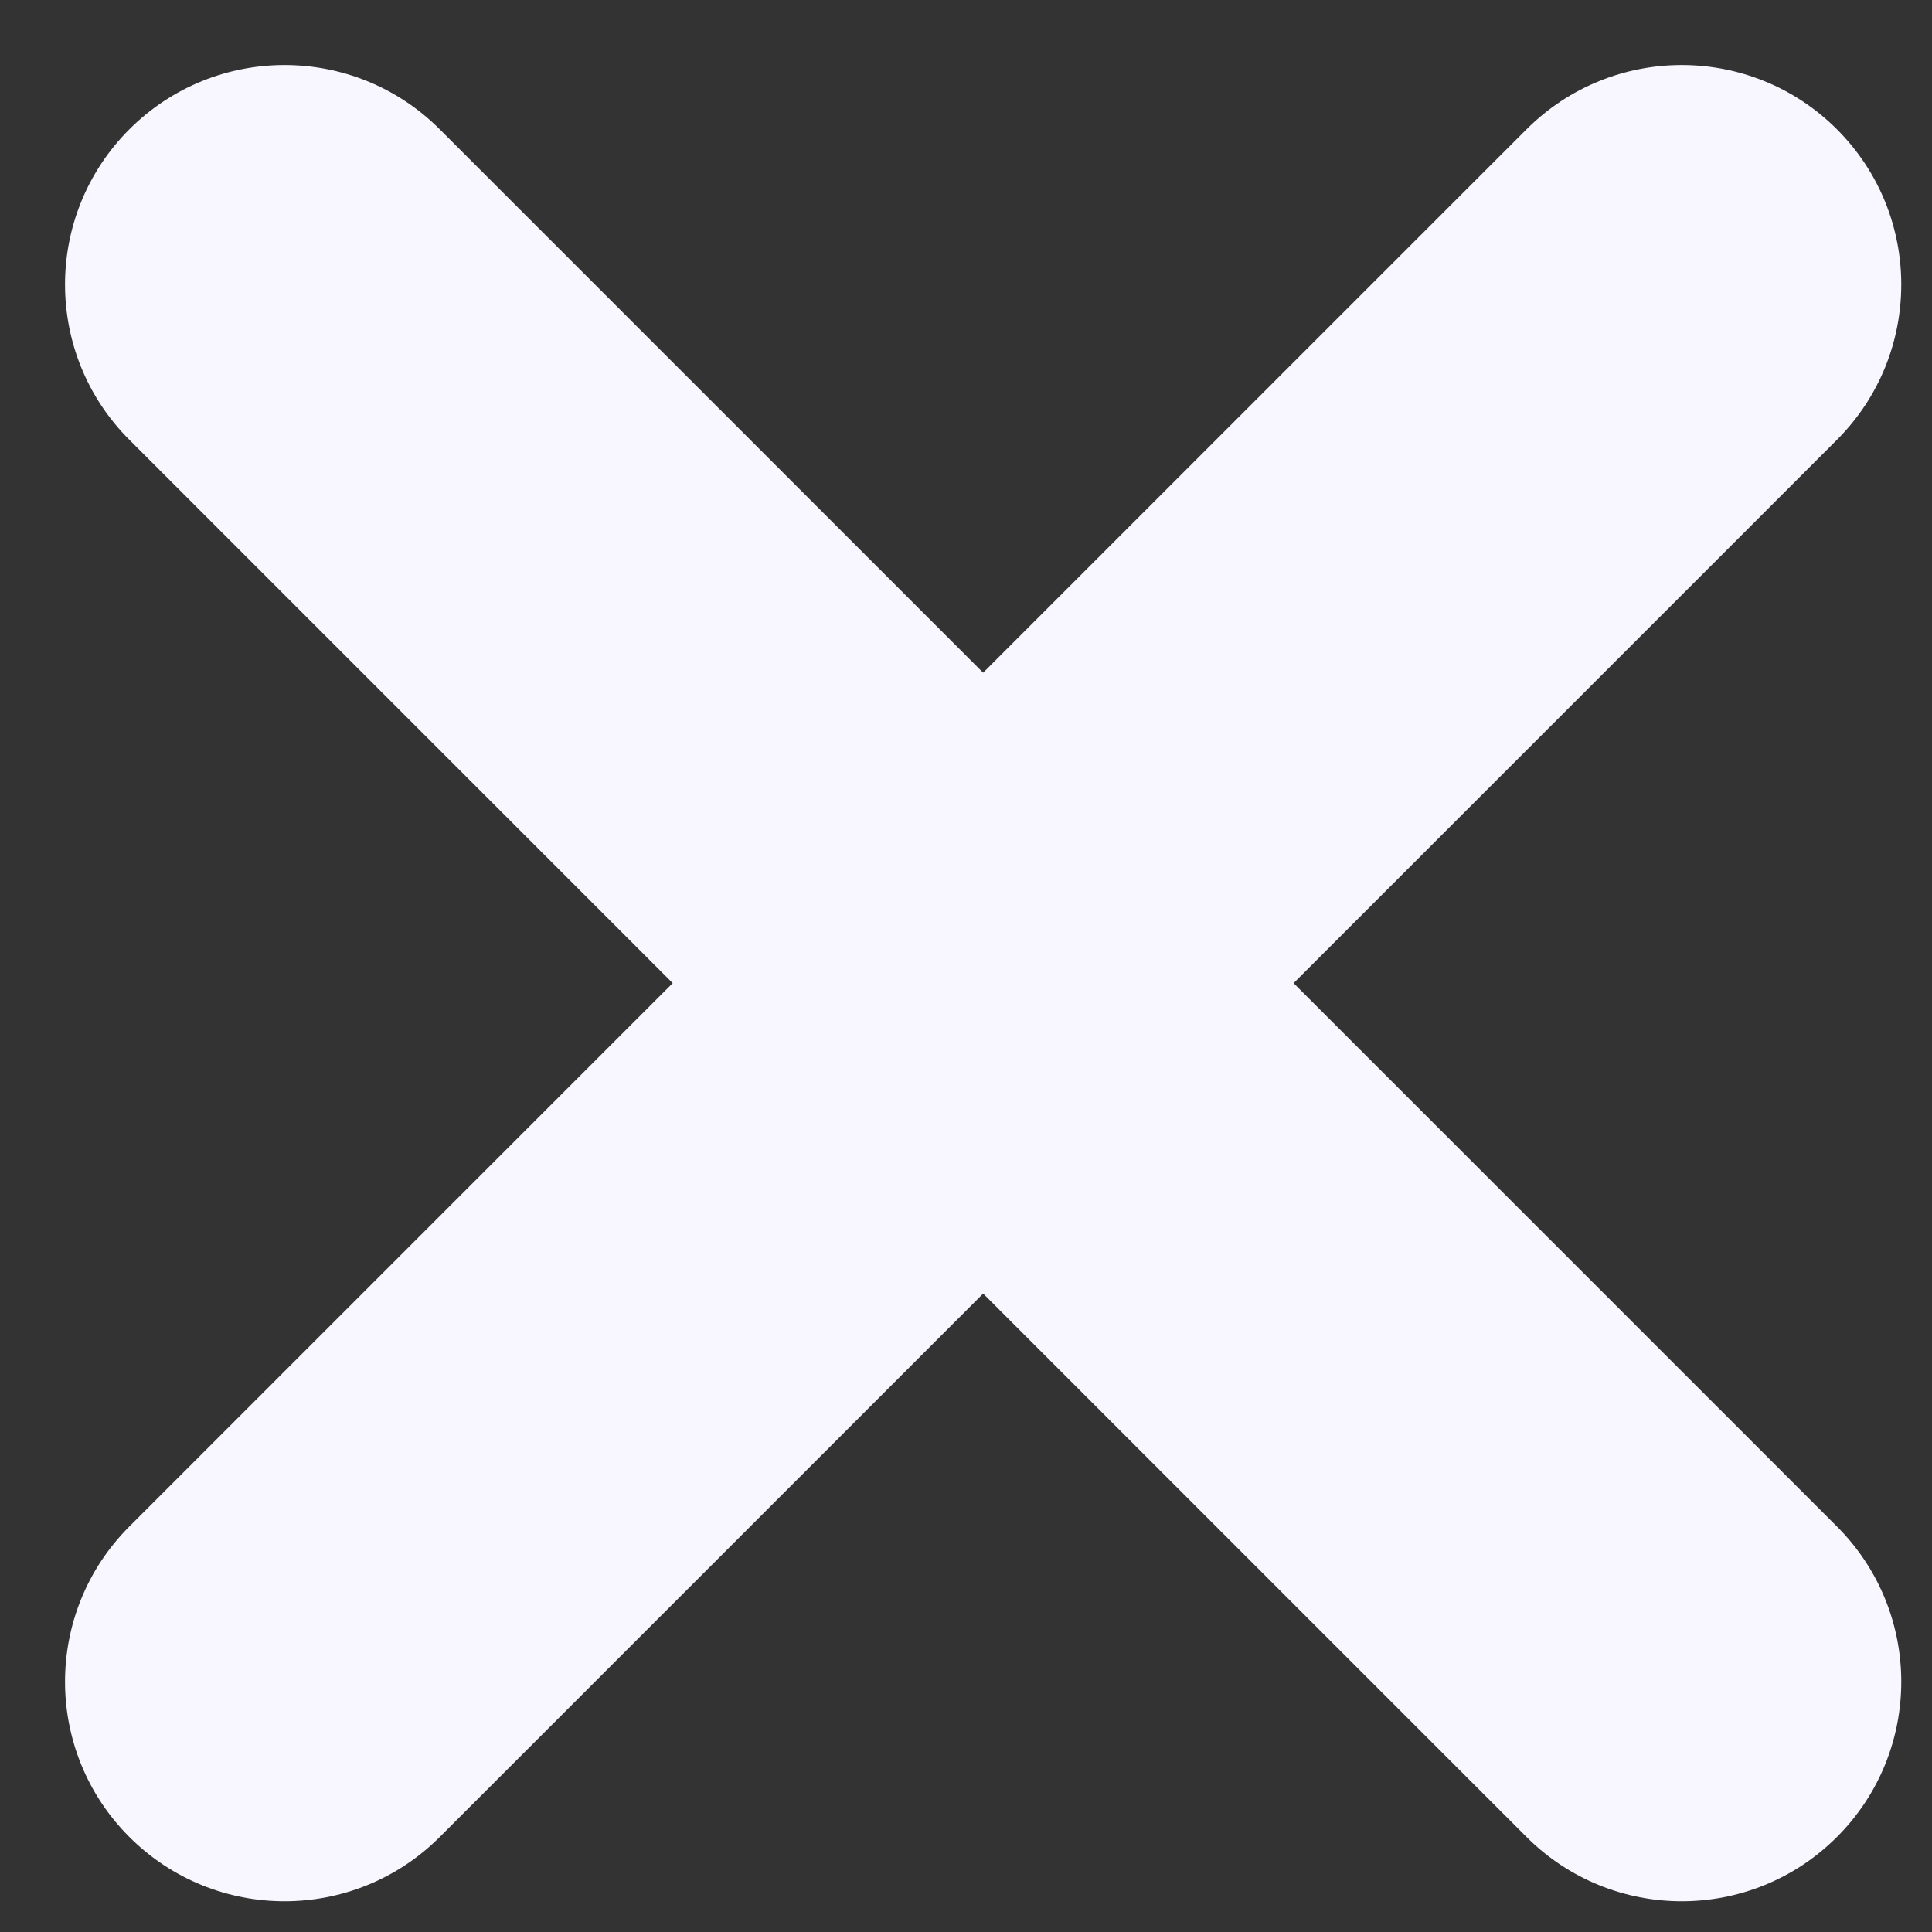 <svg xmlns="http://www.w3.org/2000/svg" width="16" height="16" viewBox="0 0 16 16" fill="none">
  <rect x="0" y="0" width="16" height="16" fill="#333333" stroke="none"/>
  <path d="M1.071 1.071C0.361 1.781 0.361 2.932 1.071 3.642L5.571 8.142L1.071 12.642C0.361 13.352 0.361 14.503 1.071 15.213C1.781 15.923 2.932 15.923 3.642 15.213L8.142 10.713L12.642 15.213C13.352 15.923 14.503 15.923 15.213 15.213C15.923 14.503 15.923 13.352 15.213 12.642L10.713 8.142L15.213 3.642C15.923 2.932 15.923 1.781 15.213 1.071C14.503 0.361 13.352 0.361 12.642 1.071L8.142 5.571L3.642 1.071C2.932 0.361 1.781 0.361 1.071 1.071Z" fill="#F8F7FF"/>
</svg>